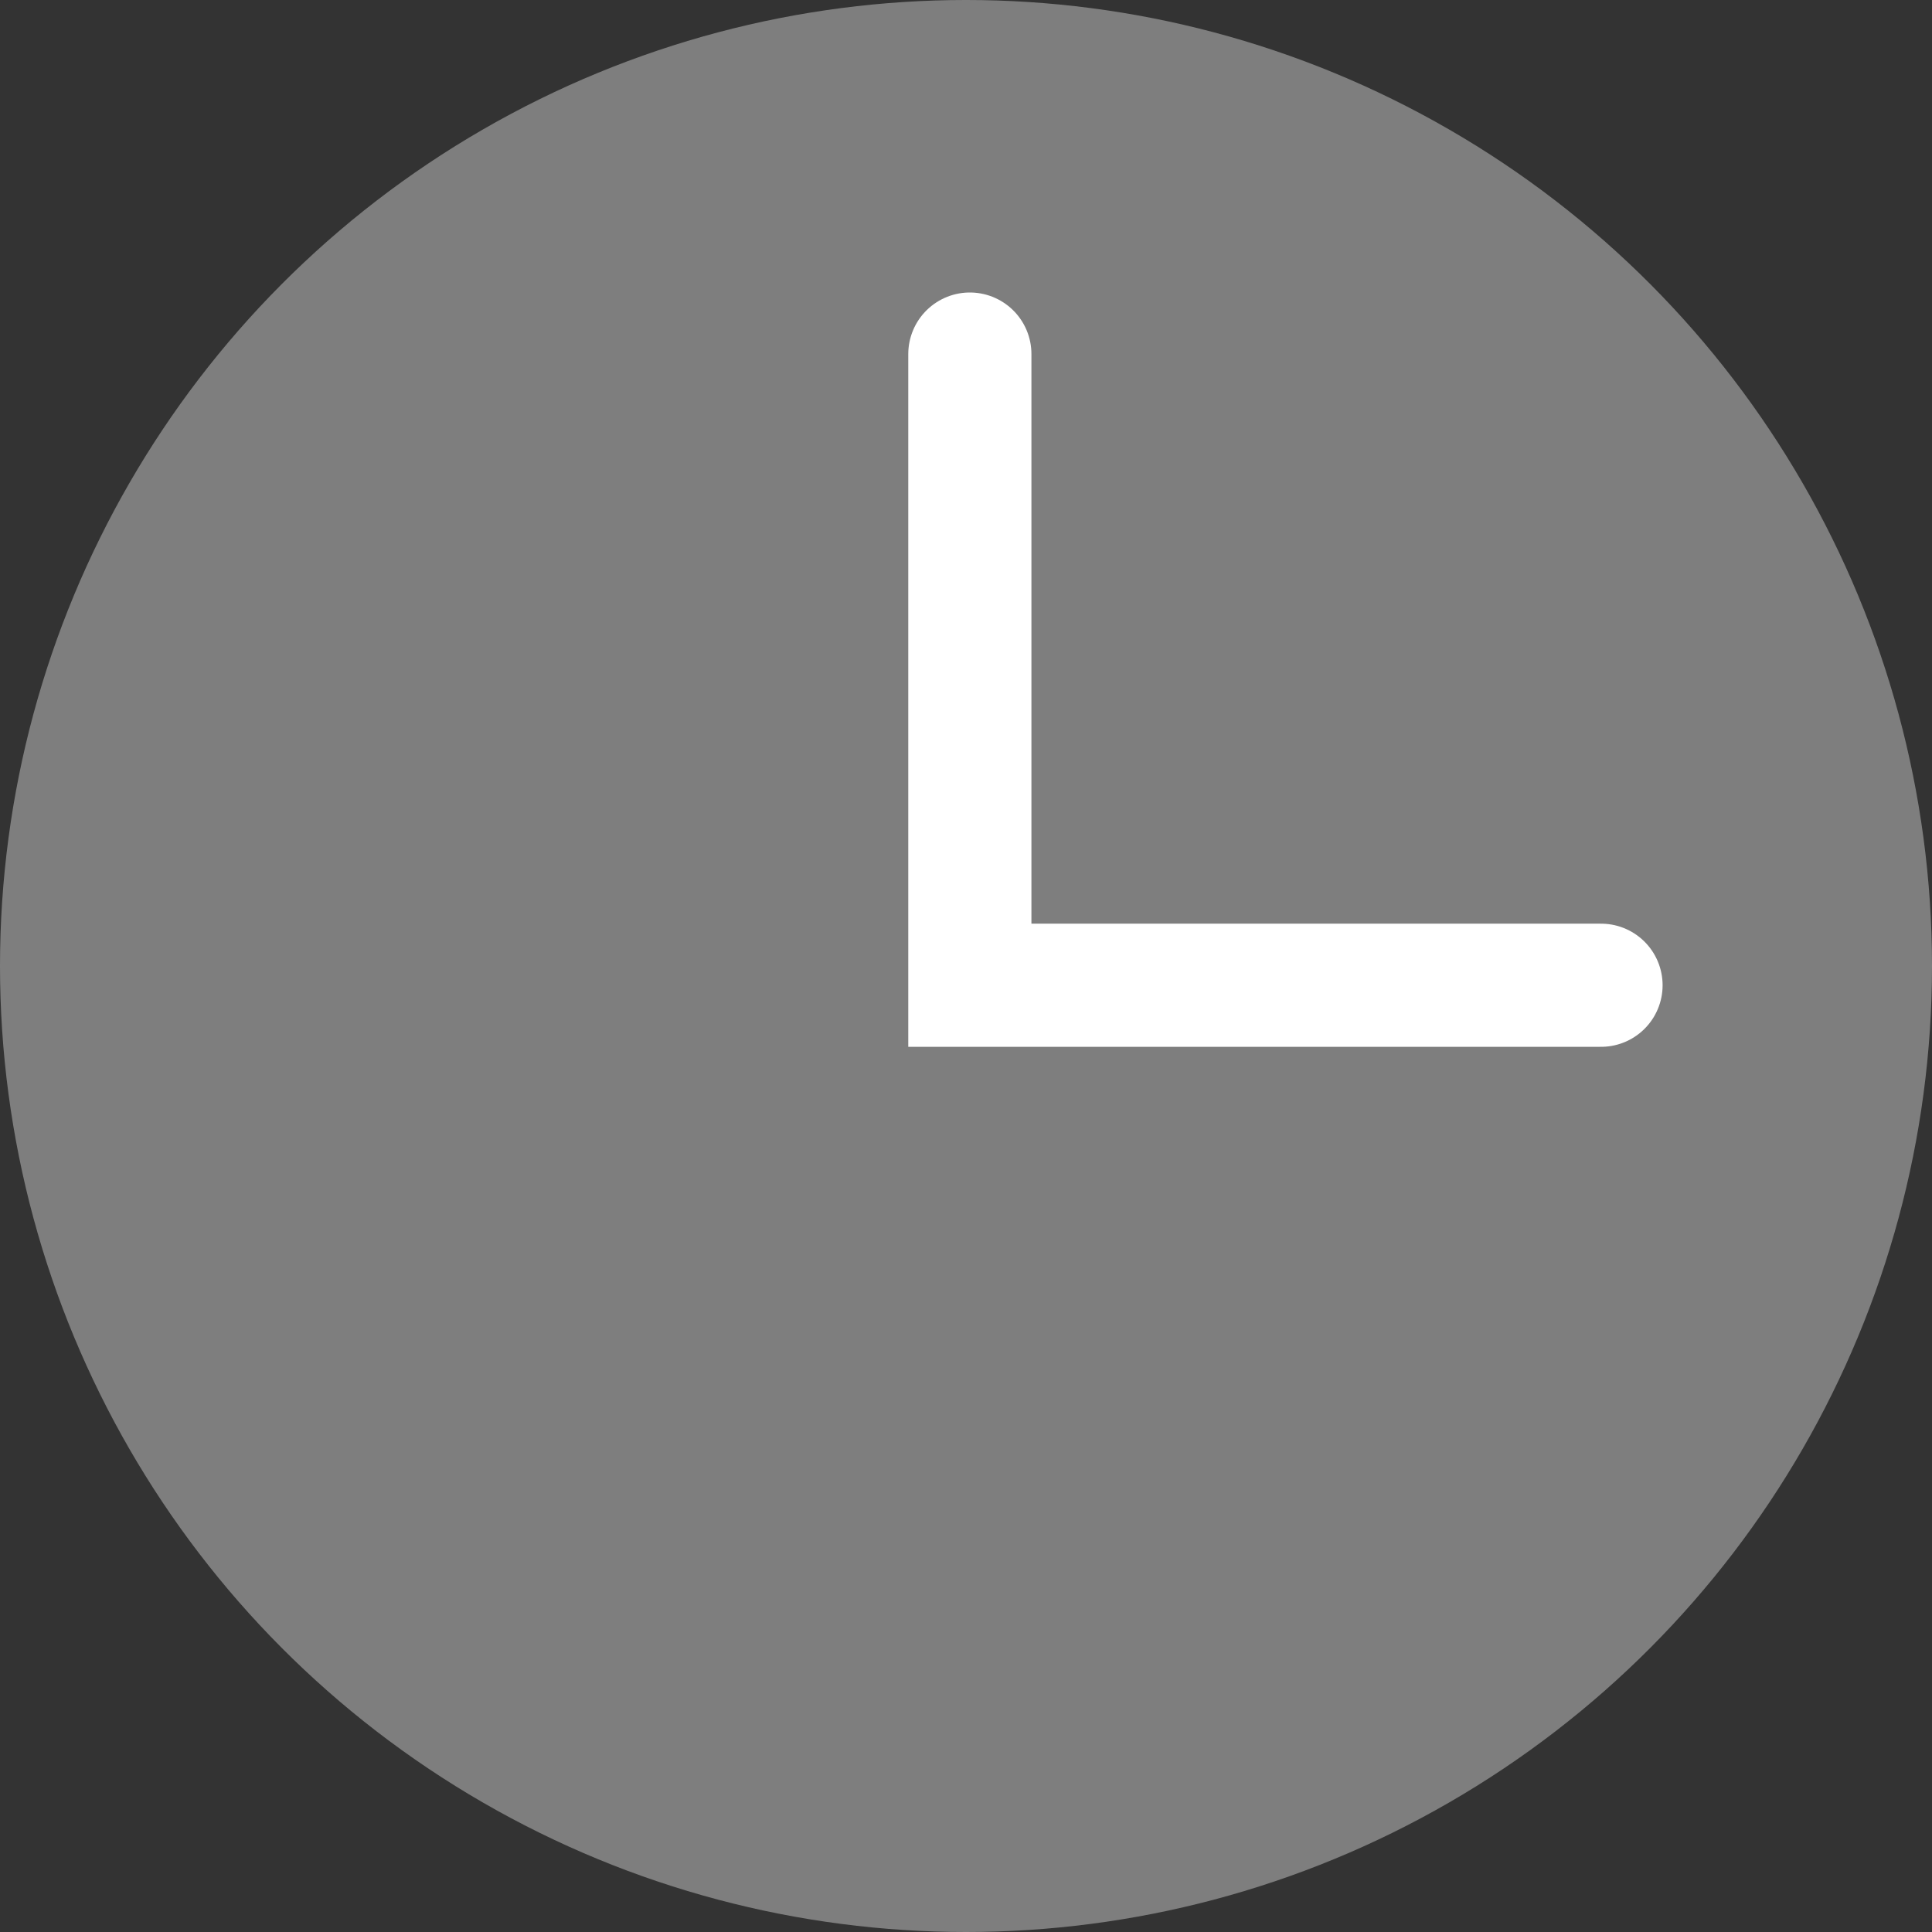 <svg xmlns="http://www.w3.org/2000/svg" viewBox="0 0 251 251">
  <rect x="0" y="0" width="251" height="251" fill="#333333" stroke="none"/>
  <circle cx="125.5" cy="125.5" r="125.5" style="fill:#7e7e7e"/>
  <polyline points="208 128 126 128 126 46" style="fill:none;stroke:#fff;stroke-linecap:round;stroke-miterlimit:10;stroke-width:16px"/>
</svg>